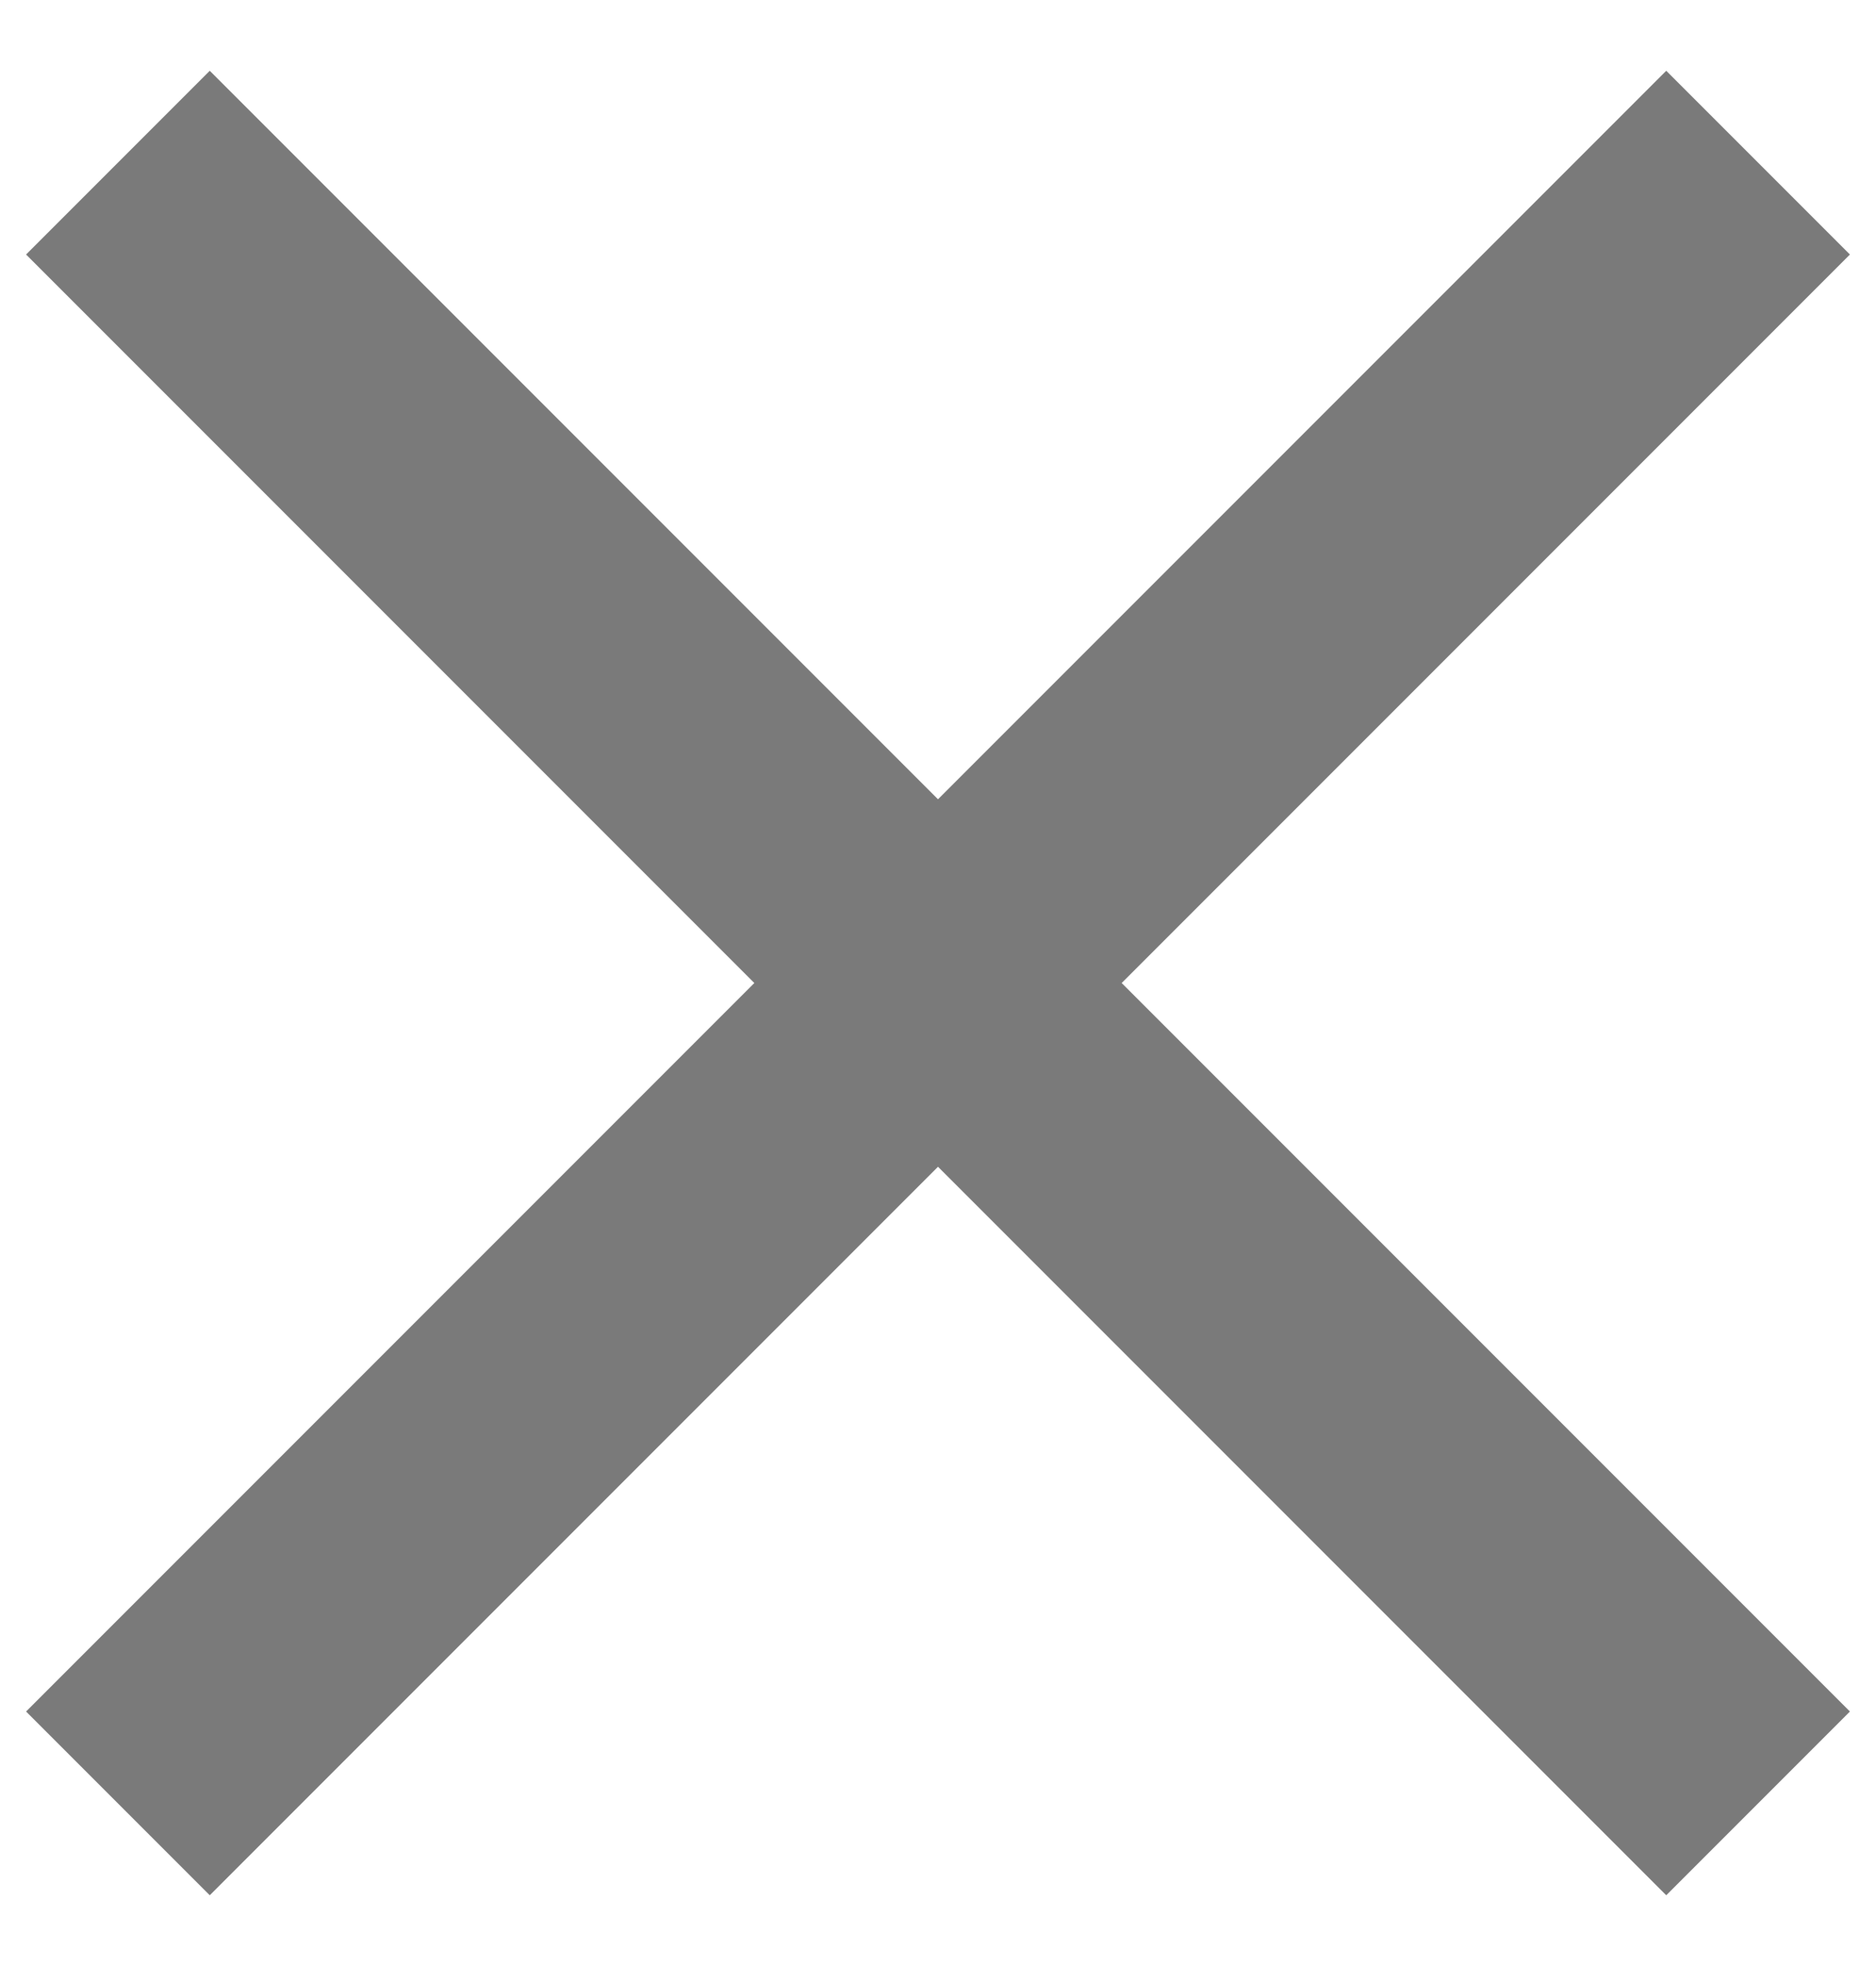 <svg width="21" height="22" viewBox="0 0 21 22" fill="none" xmlns="http://www.w3.org/2000/svg">
<path d="M20.708 2.848L18.652 0.792L10.5 8.944L2.348 0.792L0.292 2.848L8.444 11L0.292 19.152L2.348 21.208L10.5 13.056L18.652 21.208L20.708 19.152L12.556 11L20.708 2.848Z" fill="#222222" fill-opacity="0.6"/>
</svg>
